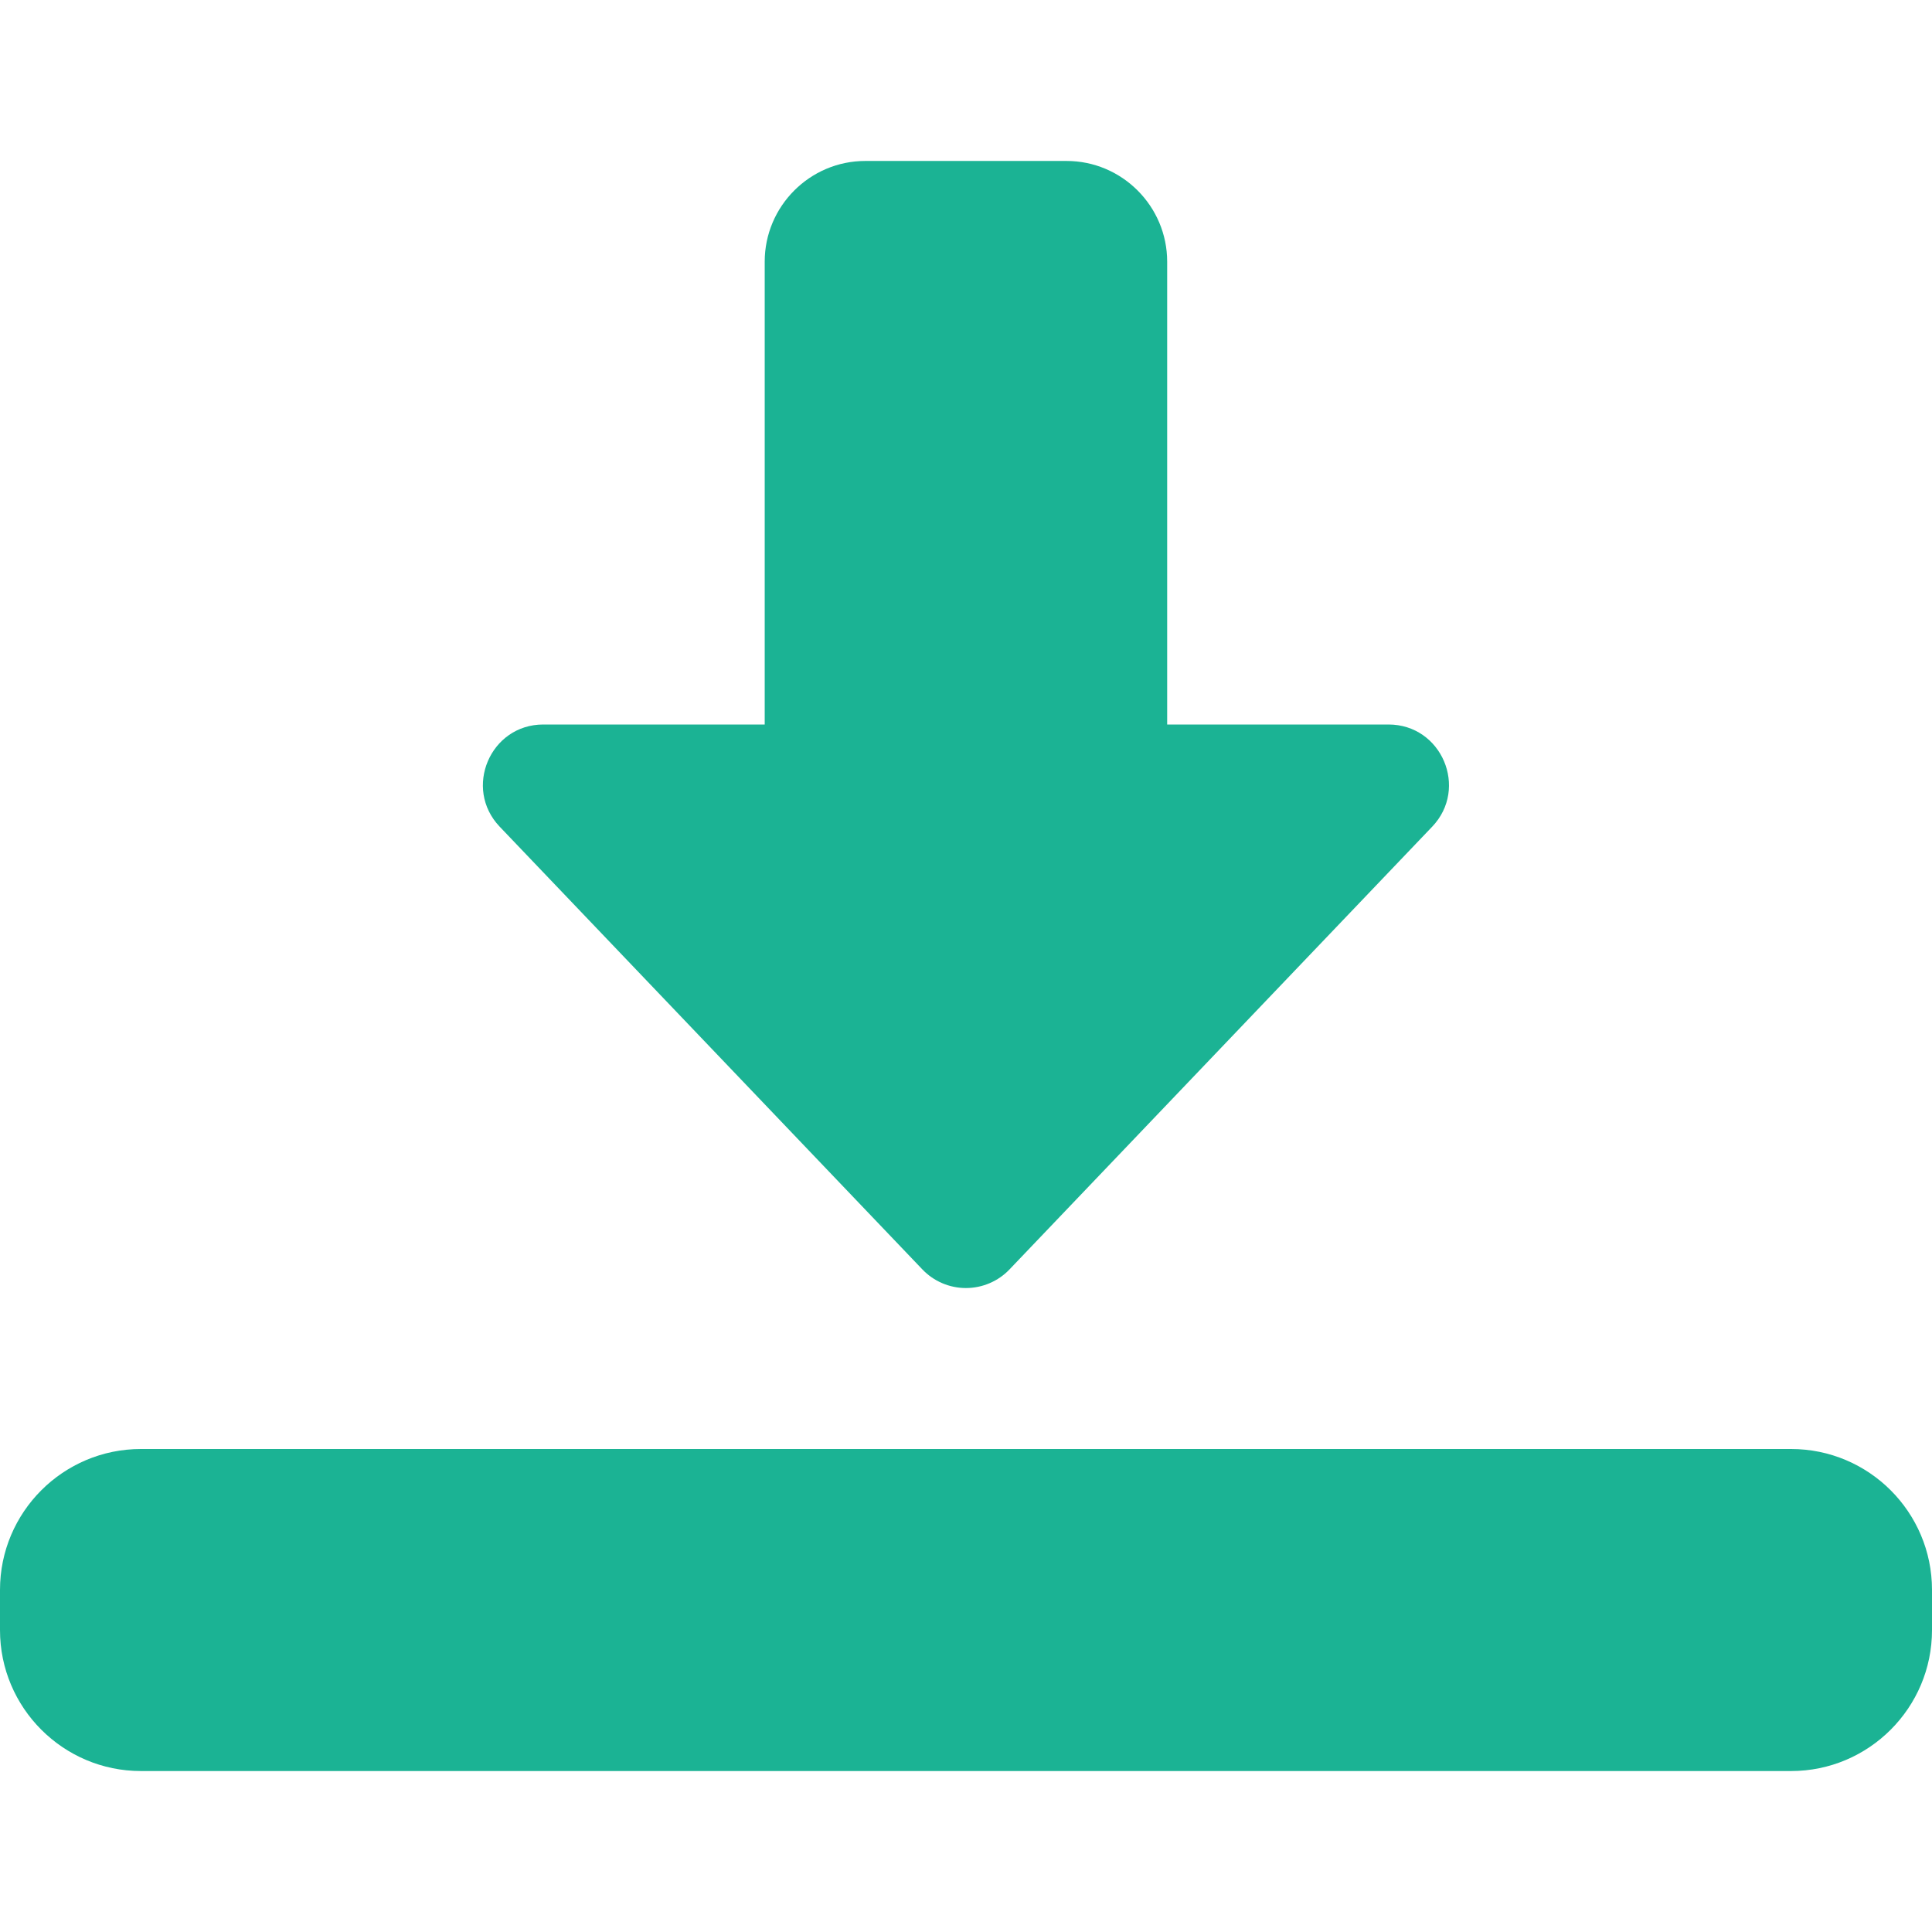 <svg width="16" height="16" viewBox="0 0 16 16" fill="none" xmlns="http://www.w3.org/2000/svg">
<g clip-path="url(#clip0)">
<path d="M7.999 10.667C7.863 10.667 7.732 10.611 7.638 10.512L4.138 6.846C3.835 6.528 4.06 6 4.499 6H6.333V2.167C6.333 1.708 6.707 1.333 7.166 1.333H8.833C9.292 1.333 9.666 1.708 9.666 2.167V6H11.499C11.939 6 12.164 6.528 11.861 6.846L8.361 10.512C8.267 10.611 8.136 10.667 7.999 10.667Z" fill="#1BB394"/>
<path d="M14.833 14.667H1.167C0.523 14.667 0 14.143 0 13.5V13.167C0 12.523 0.523 12 1.167 12H14.833C15.477 12 16 12.523 16 13.167V13.5C16 14.143 15.477 14.667 14.833 14.667Z" fill="#1BB394"/>
</g>
<defs>
<clipPath id="clip0">
<rect width="16" height="16" fill="white"/>
</clipPath>
</defs>
</svg>
